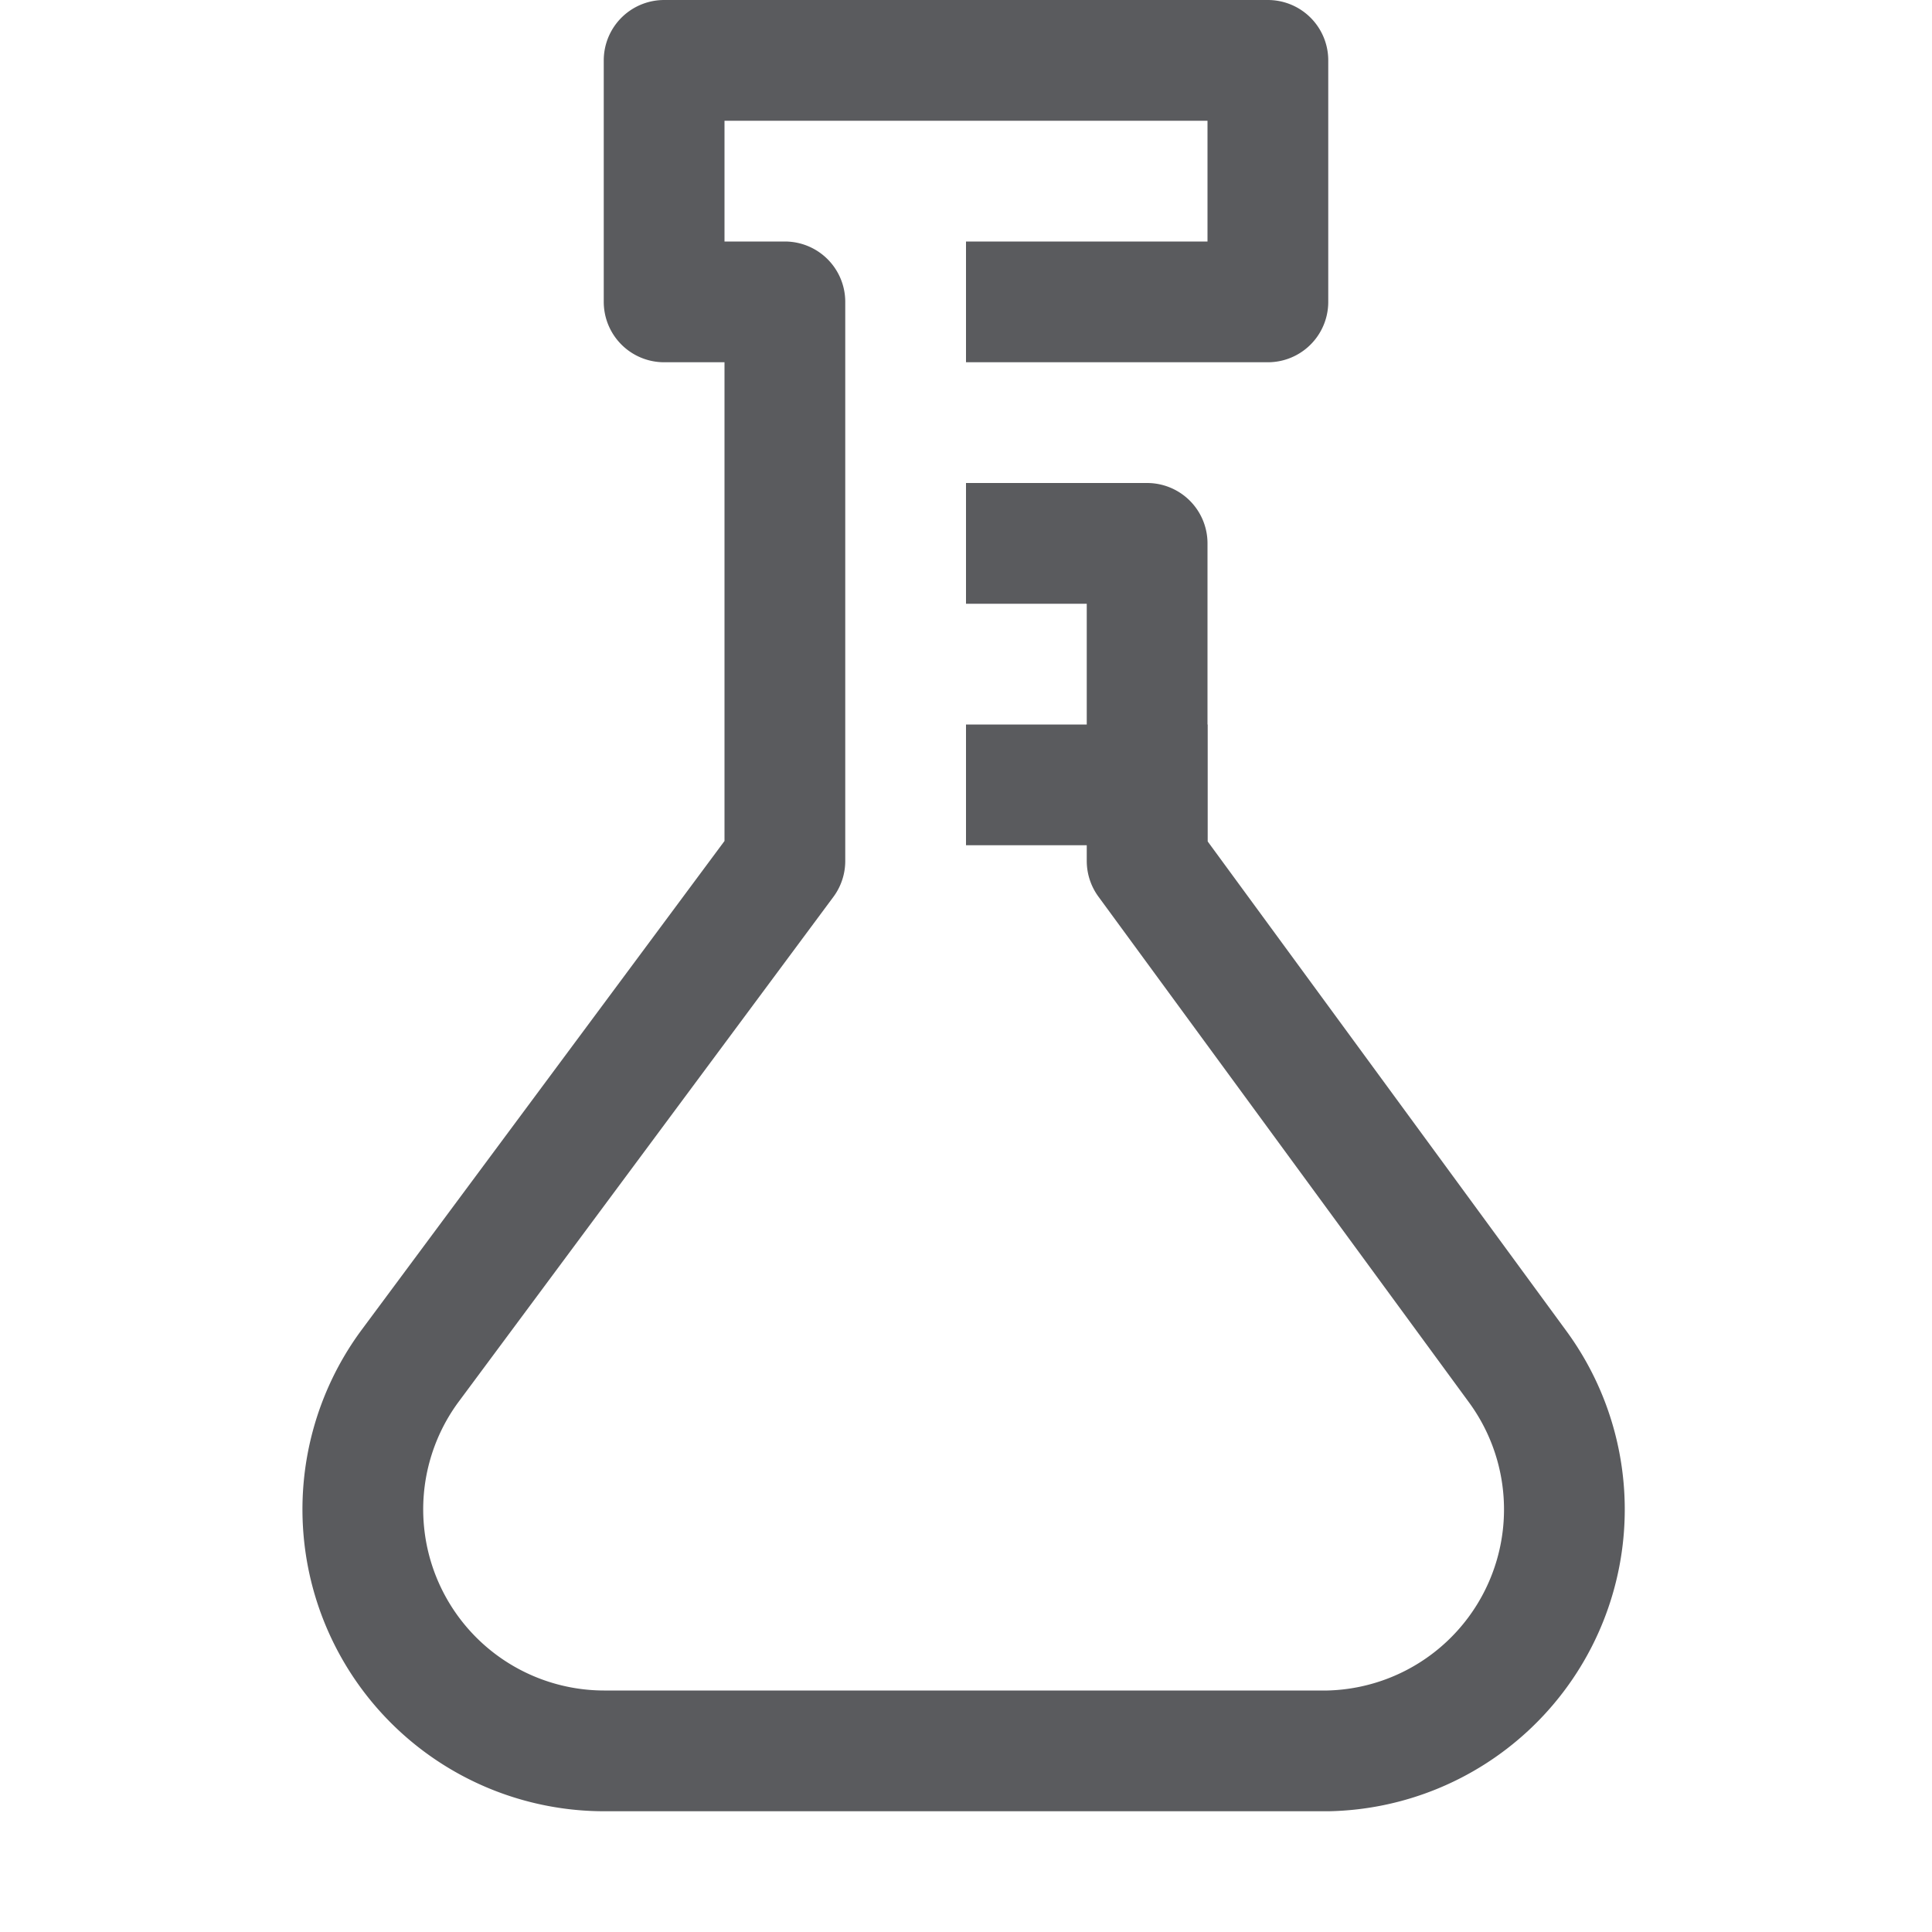 <svg id="icons" xmlns="http://www.w3.org/2000/svg" viewBox="0 0 16 16"><title>unicons-things-16px-flask</title><path d="M8.5,4.5h1V7.13l3.07,4.19A2,2,0,0,1,11,14.5H5a2,2,0,0,1-1.61-3.18L6.5,7.13V2.5h-1V.5h5v2h-2" style="fill:none;stroke:#5a5b5e;stroke-linecap:square;stroke-linejoin:round"/><line x1="8.5" y1="6.5" x2="9.5" y2="6.5" style="fill:none;stroke:#5a5b5e;stroke-linecap:square;stroke-linejoin:round"/></svg>